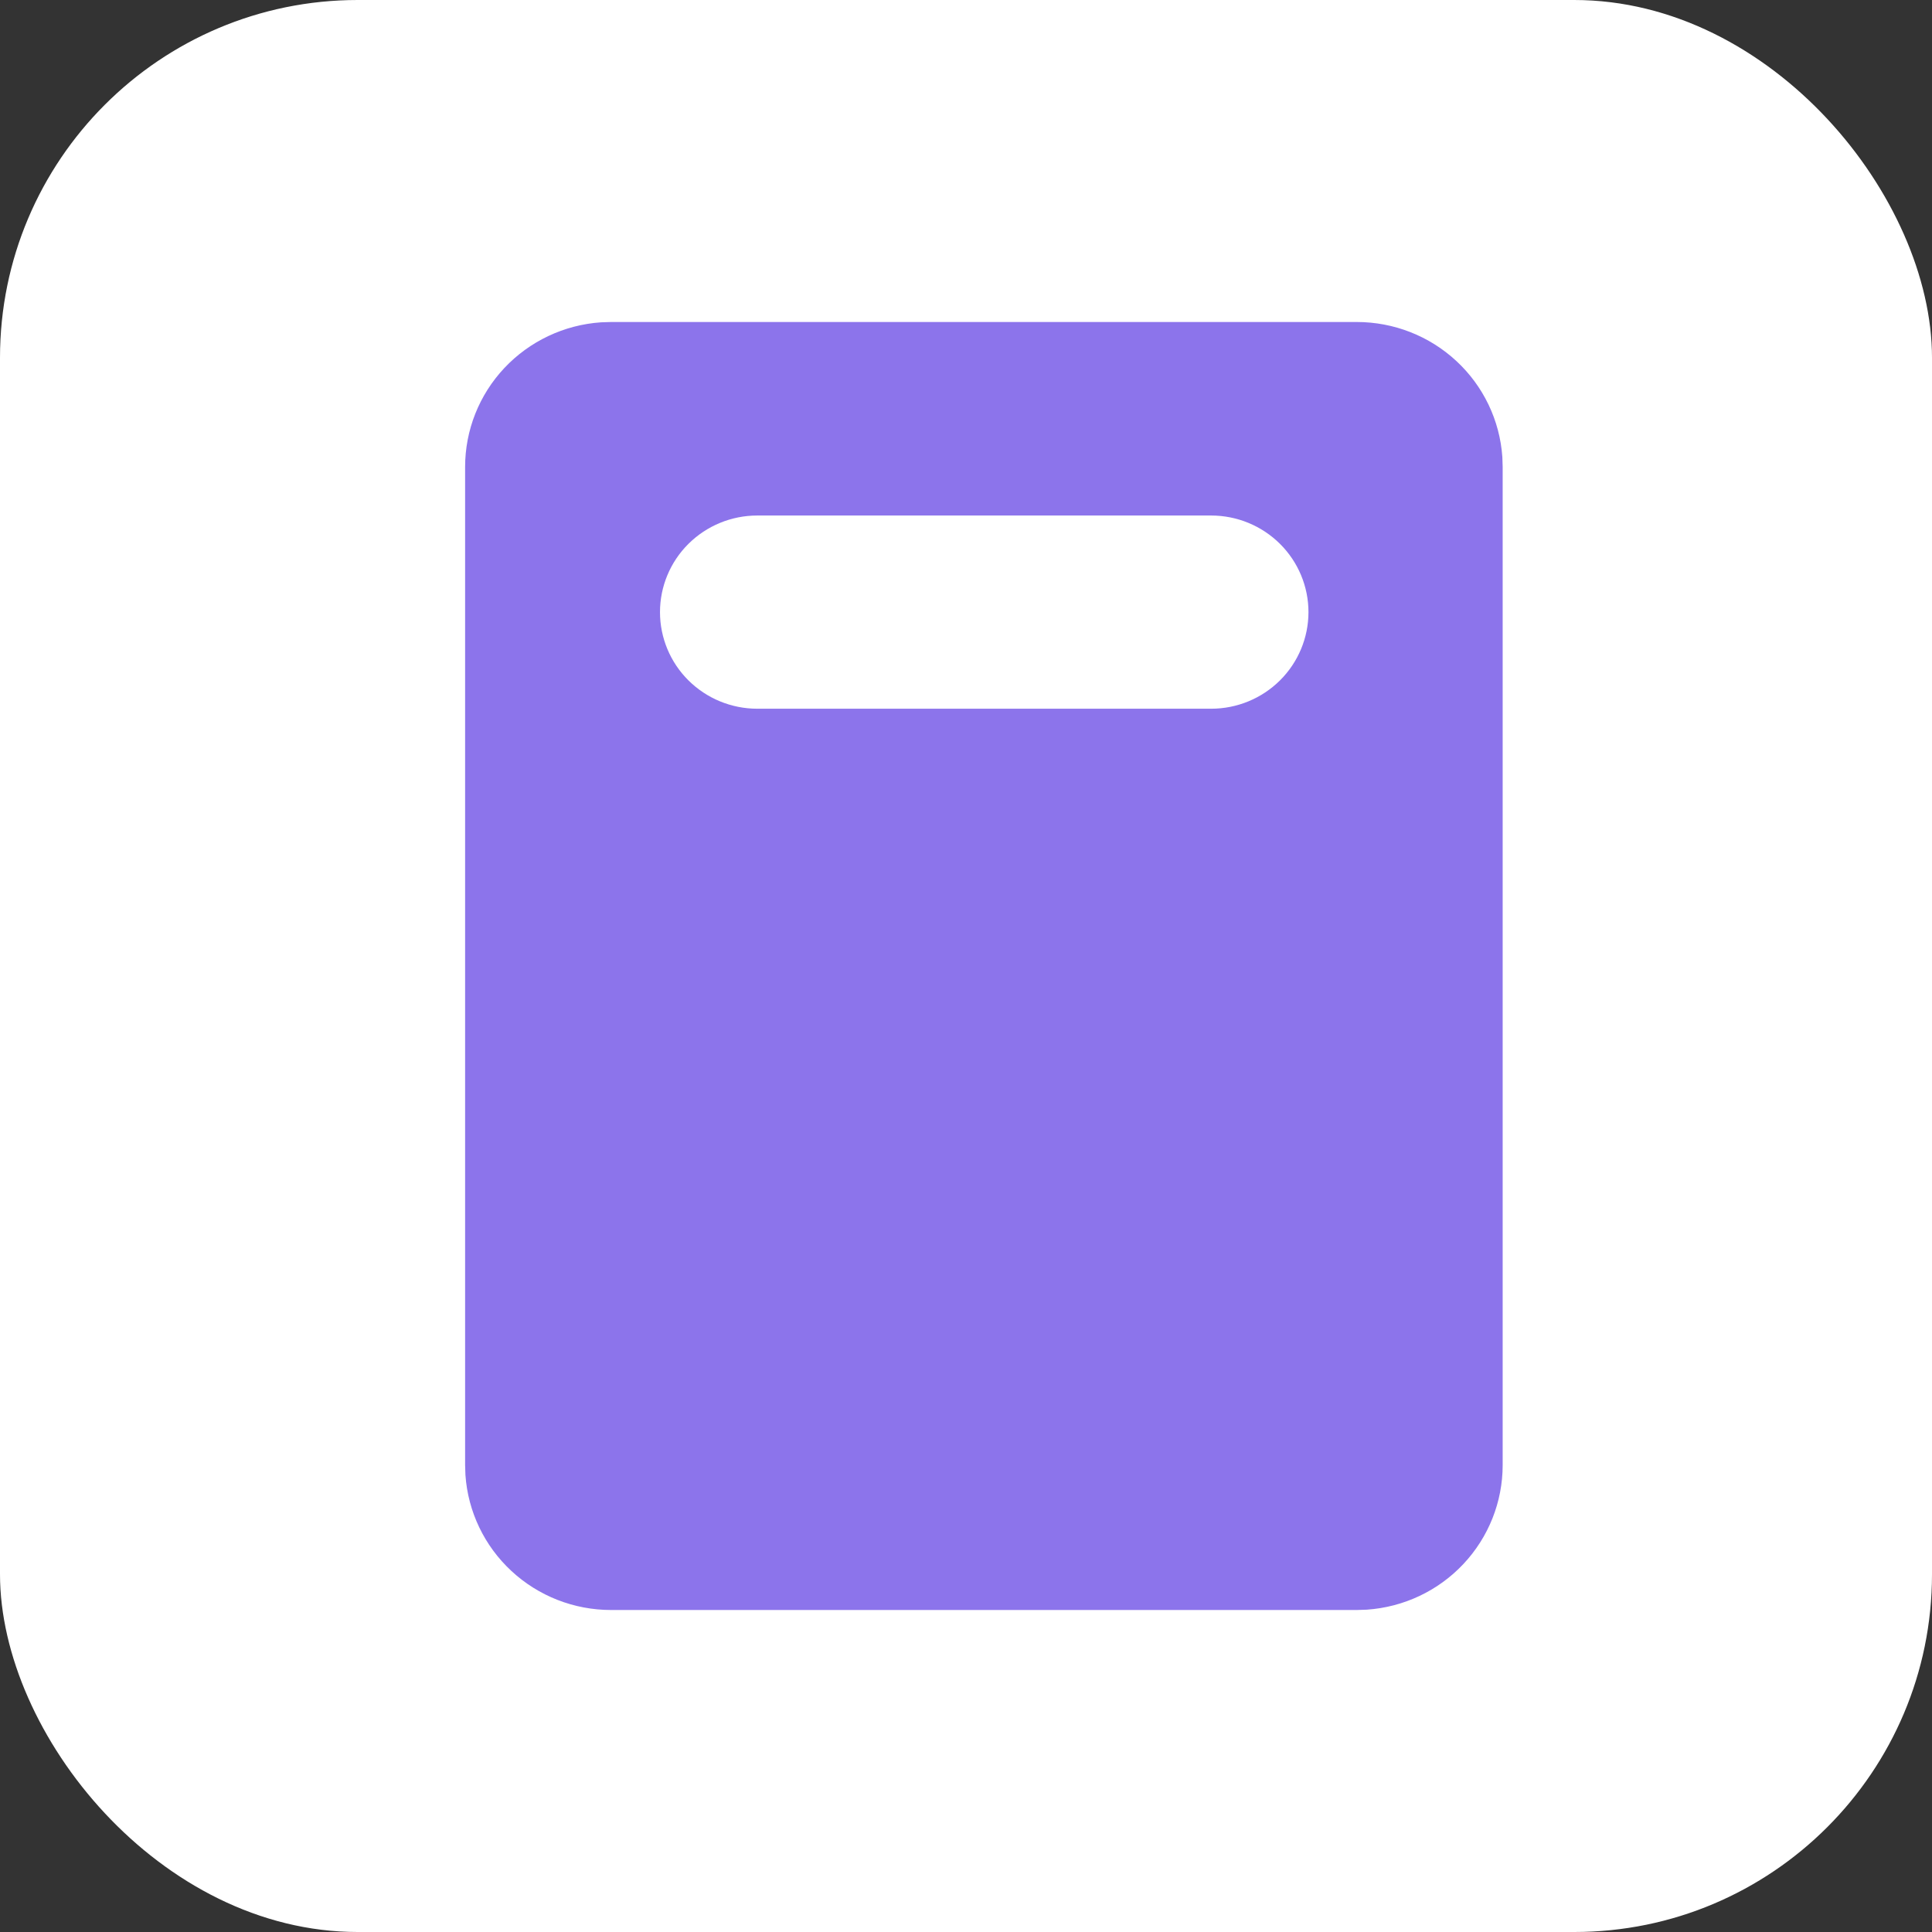 <svg width="54" height="54" viewBox="0 0 54 54" fill="none" xmlns="http://www.w3.org/2000/svg">
<rect x="0" y="0" width="54" height="54" fill="#333333" stroke="none"/>
<rect width="54" height="54" rx="10" fill="white"/>
<path d="M37.922 9C38.955 9 39.95 9.389 40.705 10.09C41.461 10.79 41.92 11.749 41.991 12.773L42 13.05V40.95C42 41.976 41.608 42.964 40.903 43.714C40.198 44.465 39.232 44.921 38.201 44.991L37.922 45H17.078C16.045 45 15.05 44.611 14.295 43.91C13.539 43.21 13.08 42.251 13.009 41.227L13 40.95V13.05C13 12.024 13.392 11.036 14.097 10.286C14.802 9.536 15.768 9.079 16.799 9.009L17.078 9H37.922ZM21.165 14.409C20.444 14.409 19.753 14.694 19.243 15.2C18.733 15.706 18.447 16.393 18.447 17.109C18.447 17.825 18.733 18.512 19.243 19.018C19.753 19.524 20.444 19.809 21.165 19.809H33.853C34.574 19.809 35.265 19.524 35.775 19.018C36.285 18.512 36.572 17.825 36.572 17.109C36.572 16.393 36.285 15.706 35.775 15.2C35.265 14.694 34.574 14.409 33.853 14.409H21.165Z" fill="#8C74EB"/>
</svg>
